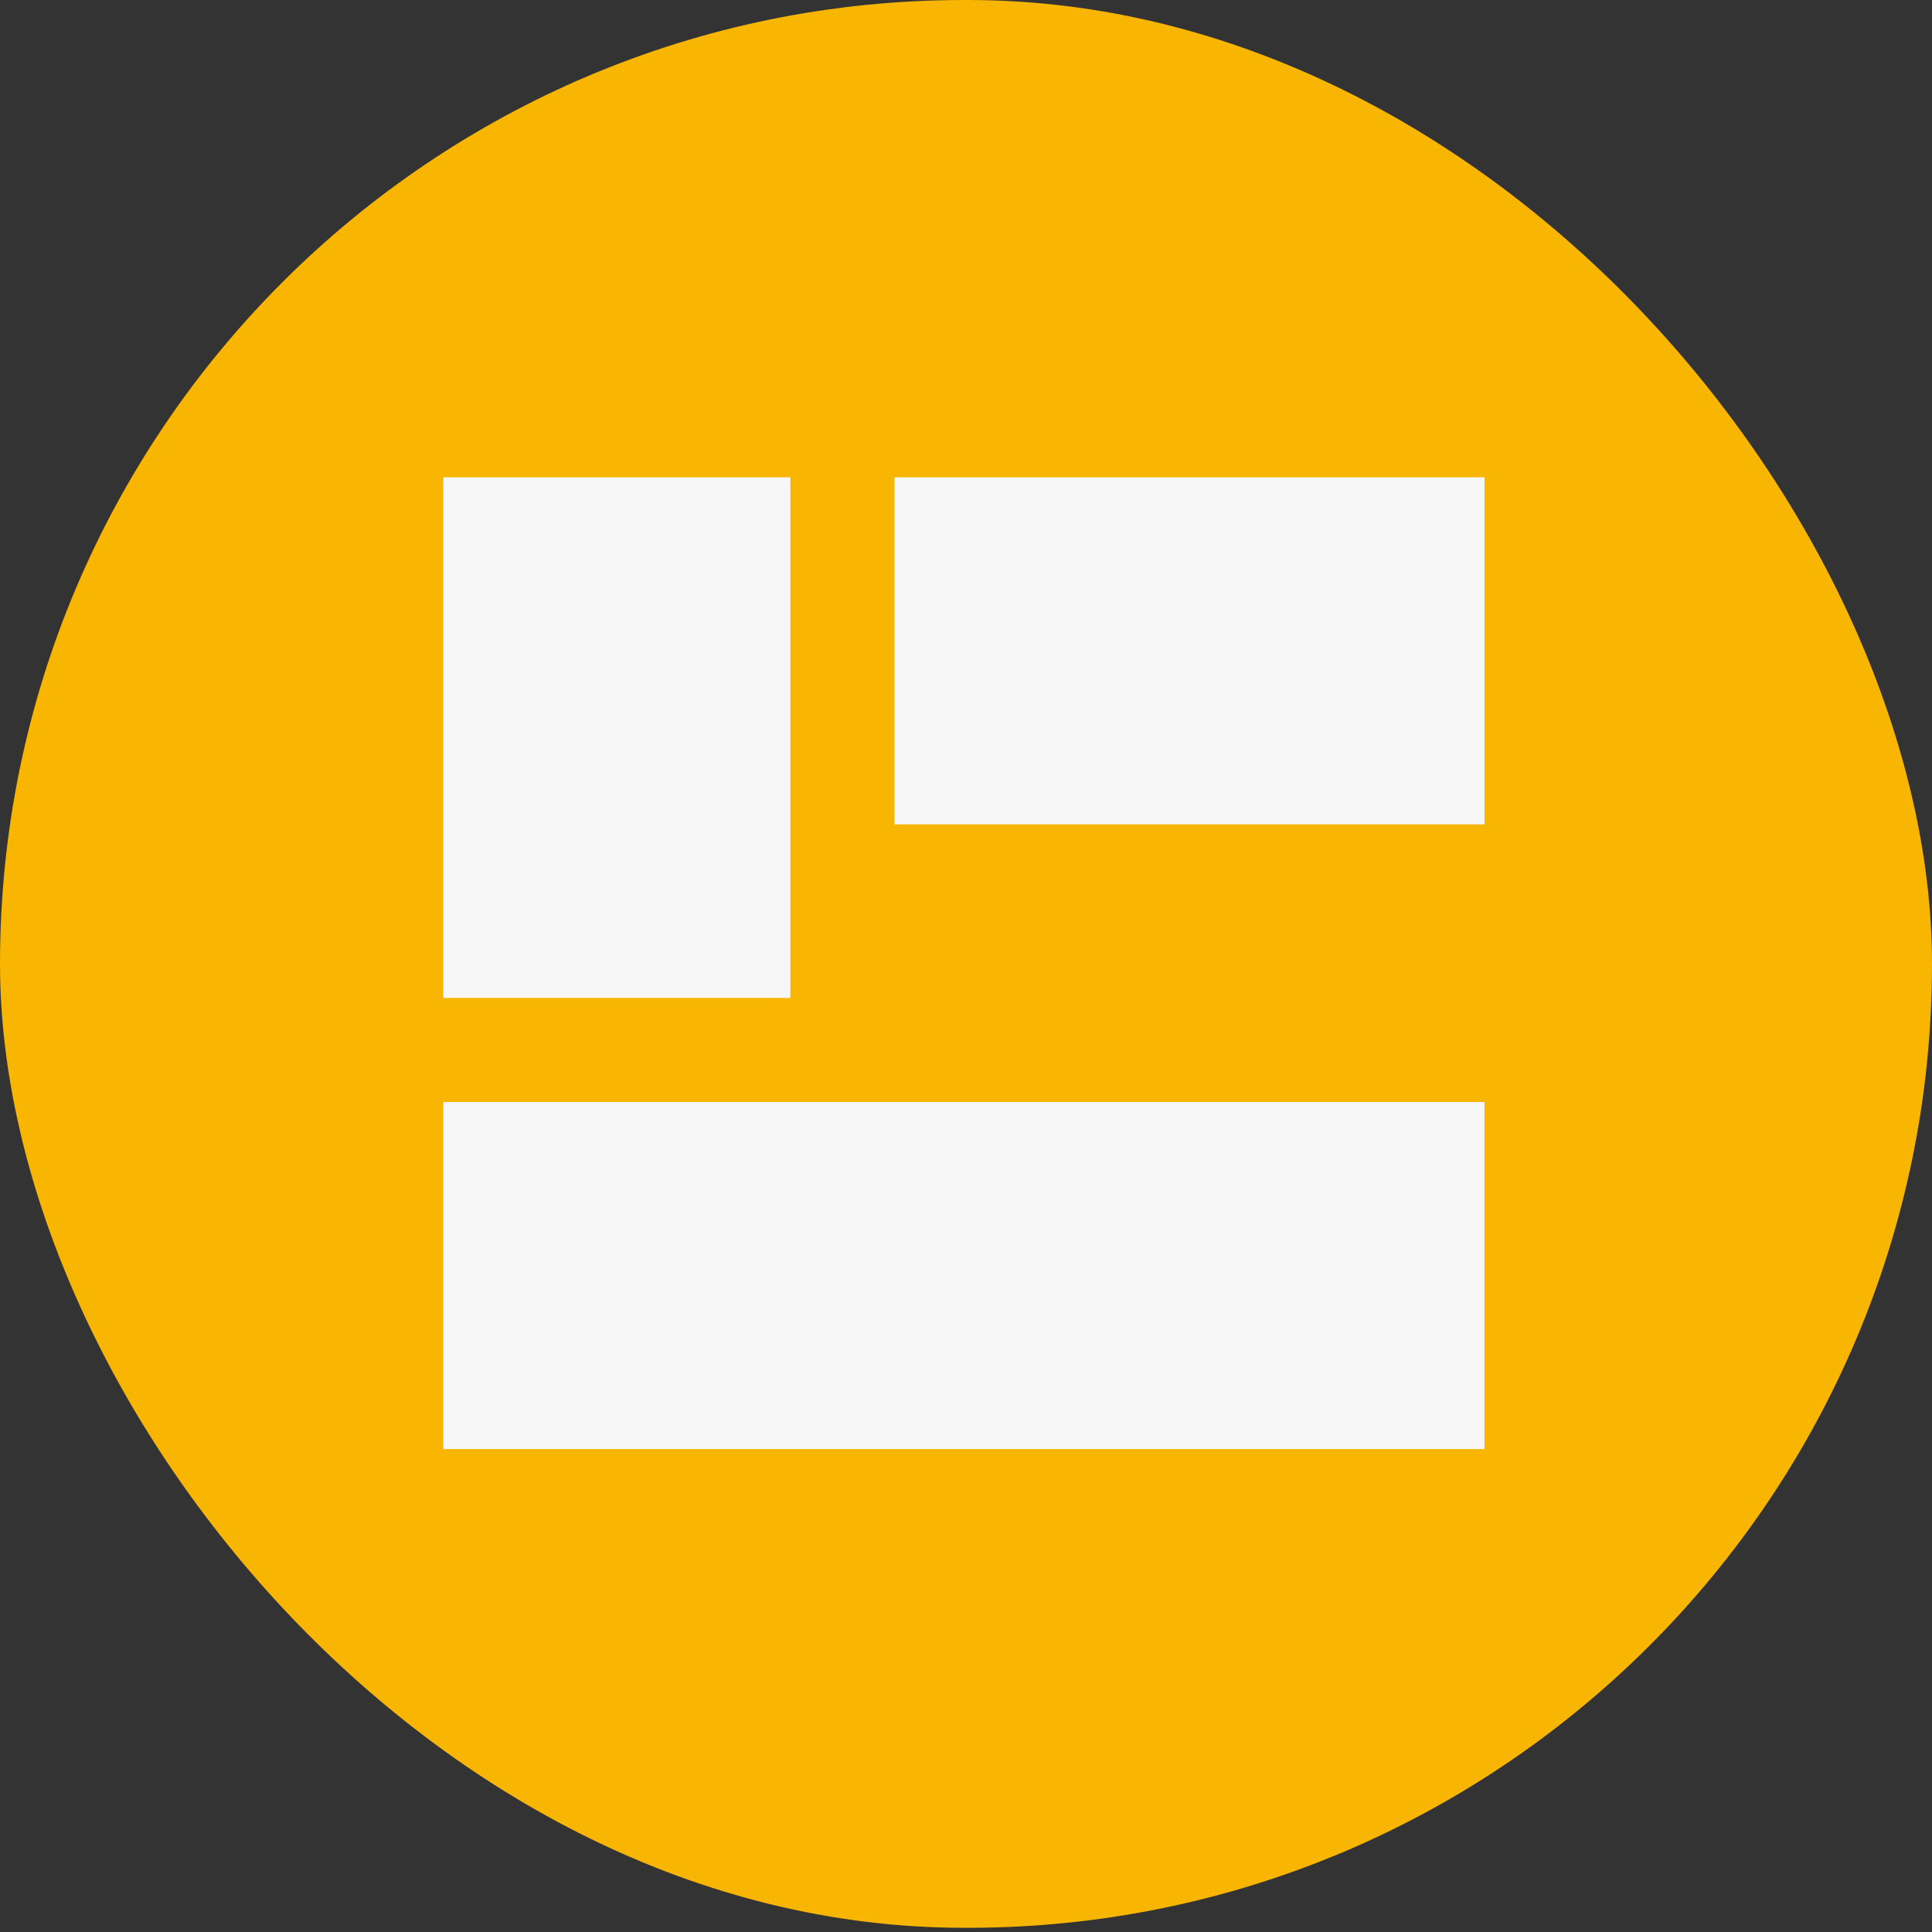<svg width="255" height="255" viewBox="0 0 255 255" fill="none" xmlns="http://www.w3.org/2000/svg">
<rect x="0" y="0" width="255" height="255" fill="#333333" stroke="none"/>
<rect width="255" height="254.446" rx="127.223" fill="#F8B501"/>
<rect x="118.062" y="63" width="77.873" height="45.807" fill="#F7F7F7"/>
<rect x="58.512" y="145.454" width="137.422" height="45.807" fill="#F7F7F7"/>
<rect x="58.512" y="63" width="45.807" height="68.711" fill="#F7F7F7"/>
</svg>
